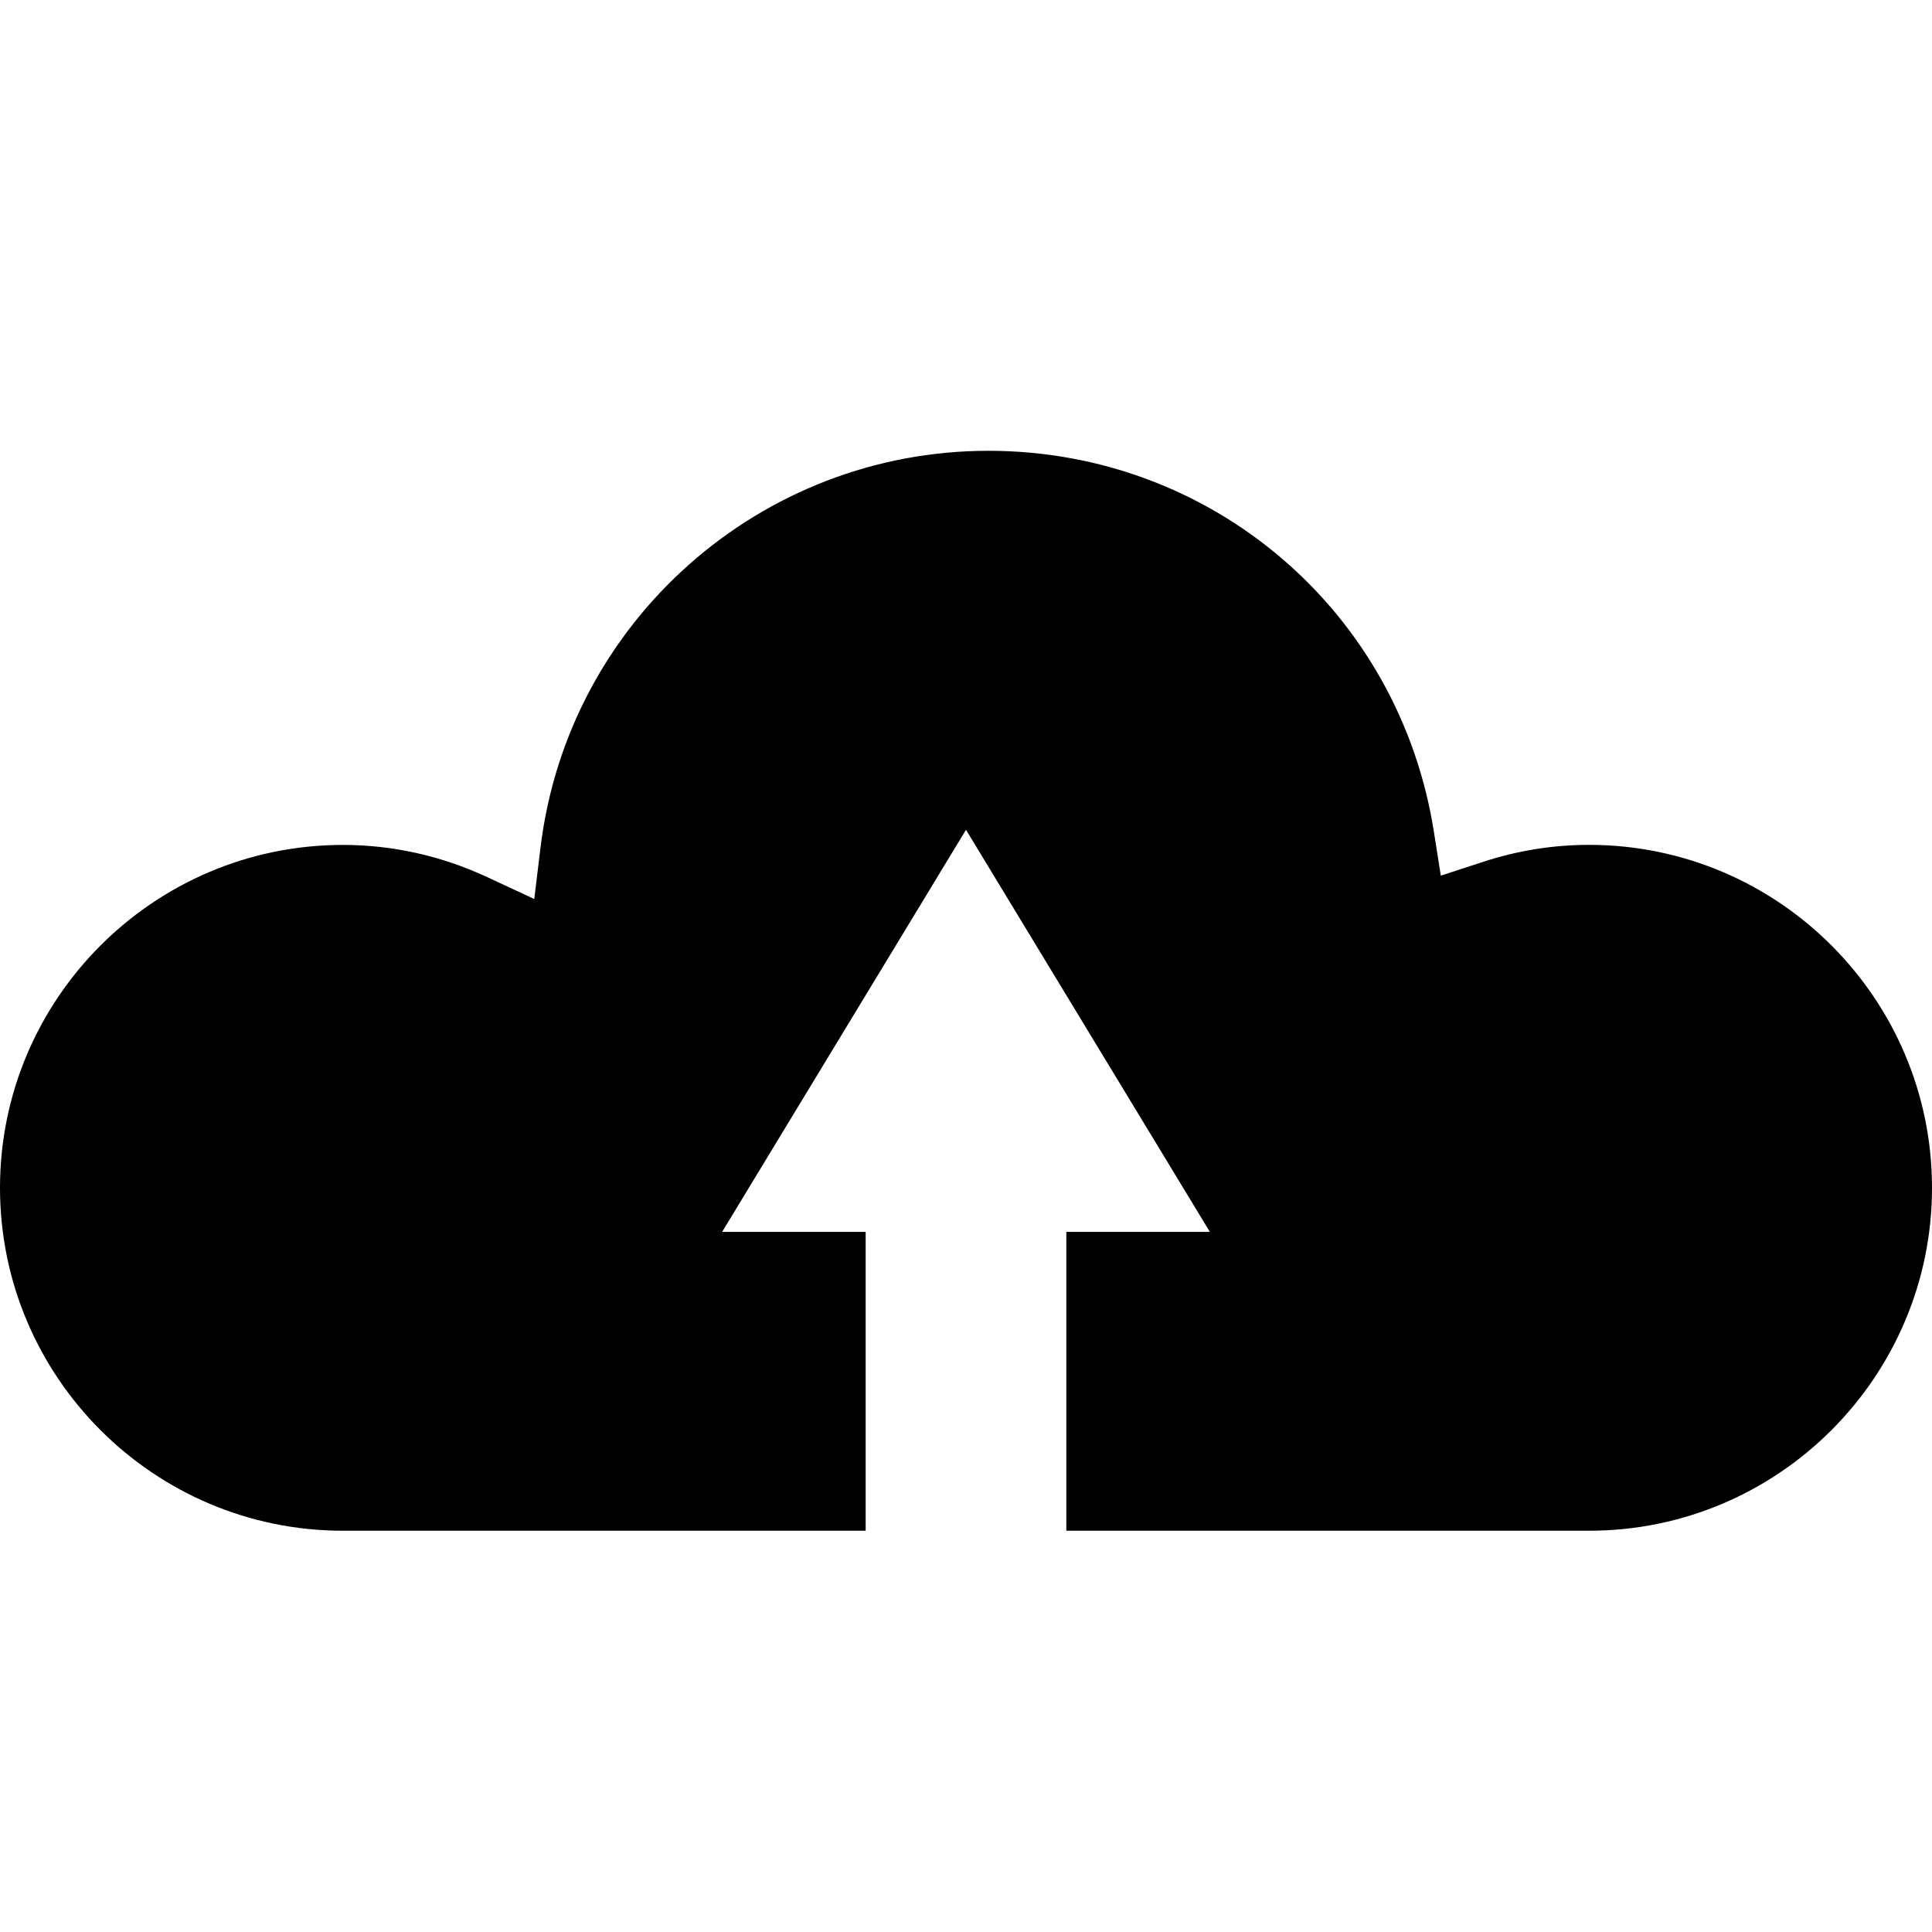 <?xml version="1.0"?>
	<svg xmlns="http://www.w3.org/2000/svg" 
		width="30" 
		height="30" 
		viewbox="0 0 30 30" 
		code="81104" 
		 transform=""
		><path d="M24.676 13.119C24.116 13.119 23.561 13.208 23.026 13.384L22.373 13.597 22.266 12.92C21.728 9.49 18.818 7 15.348 7 11.809 7 8.818 9.648 8.393 13.161L8.296 13.96 7.566 13.62C6.852 13.289 6.099 13.12 5.324 13.12 2.388 13.12 0 15.509 0 18.444 0 21.38 2.388 23.769 5.324 23.769L13.442 23.769 13.442 19.129 11.213 19.129 15 12.885 18.787 19.129 16.558 19.129 16.558 23.769 24.676 23.769C27.612 23.769 30 21.379 30 18.444 30 15.508 27.611 13.119 24.676 13.119Z"/>
	</svg>
	